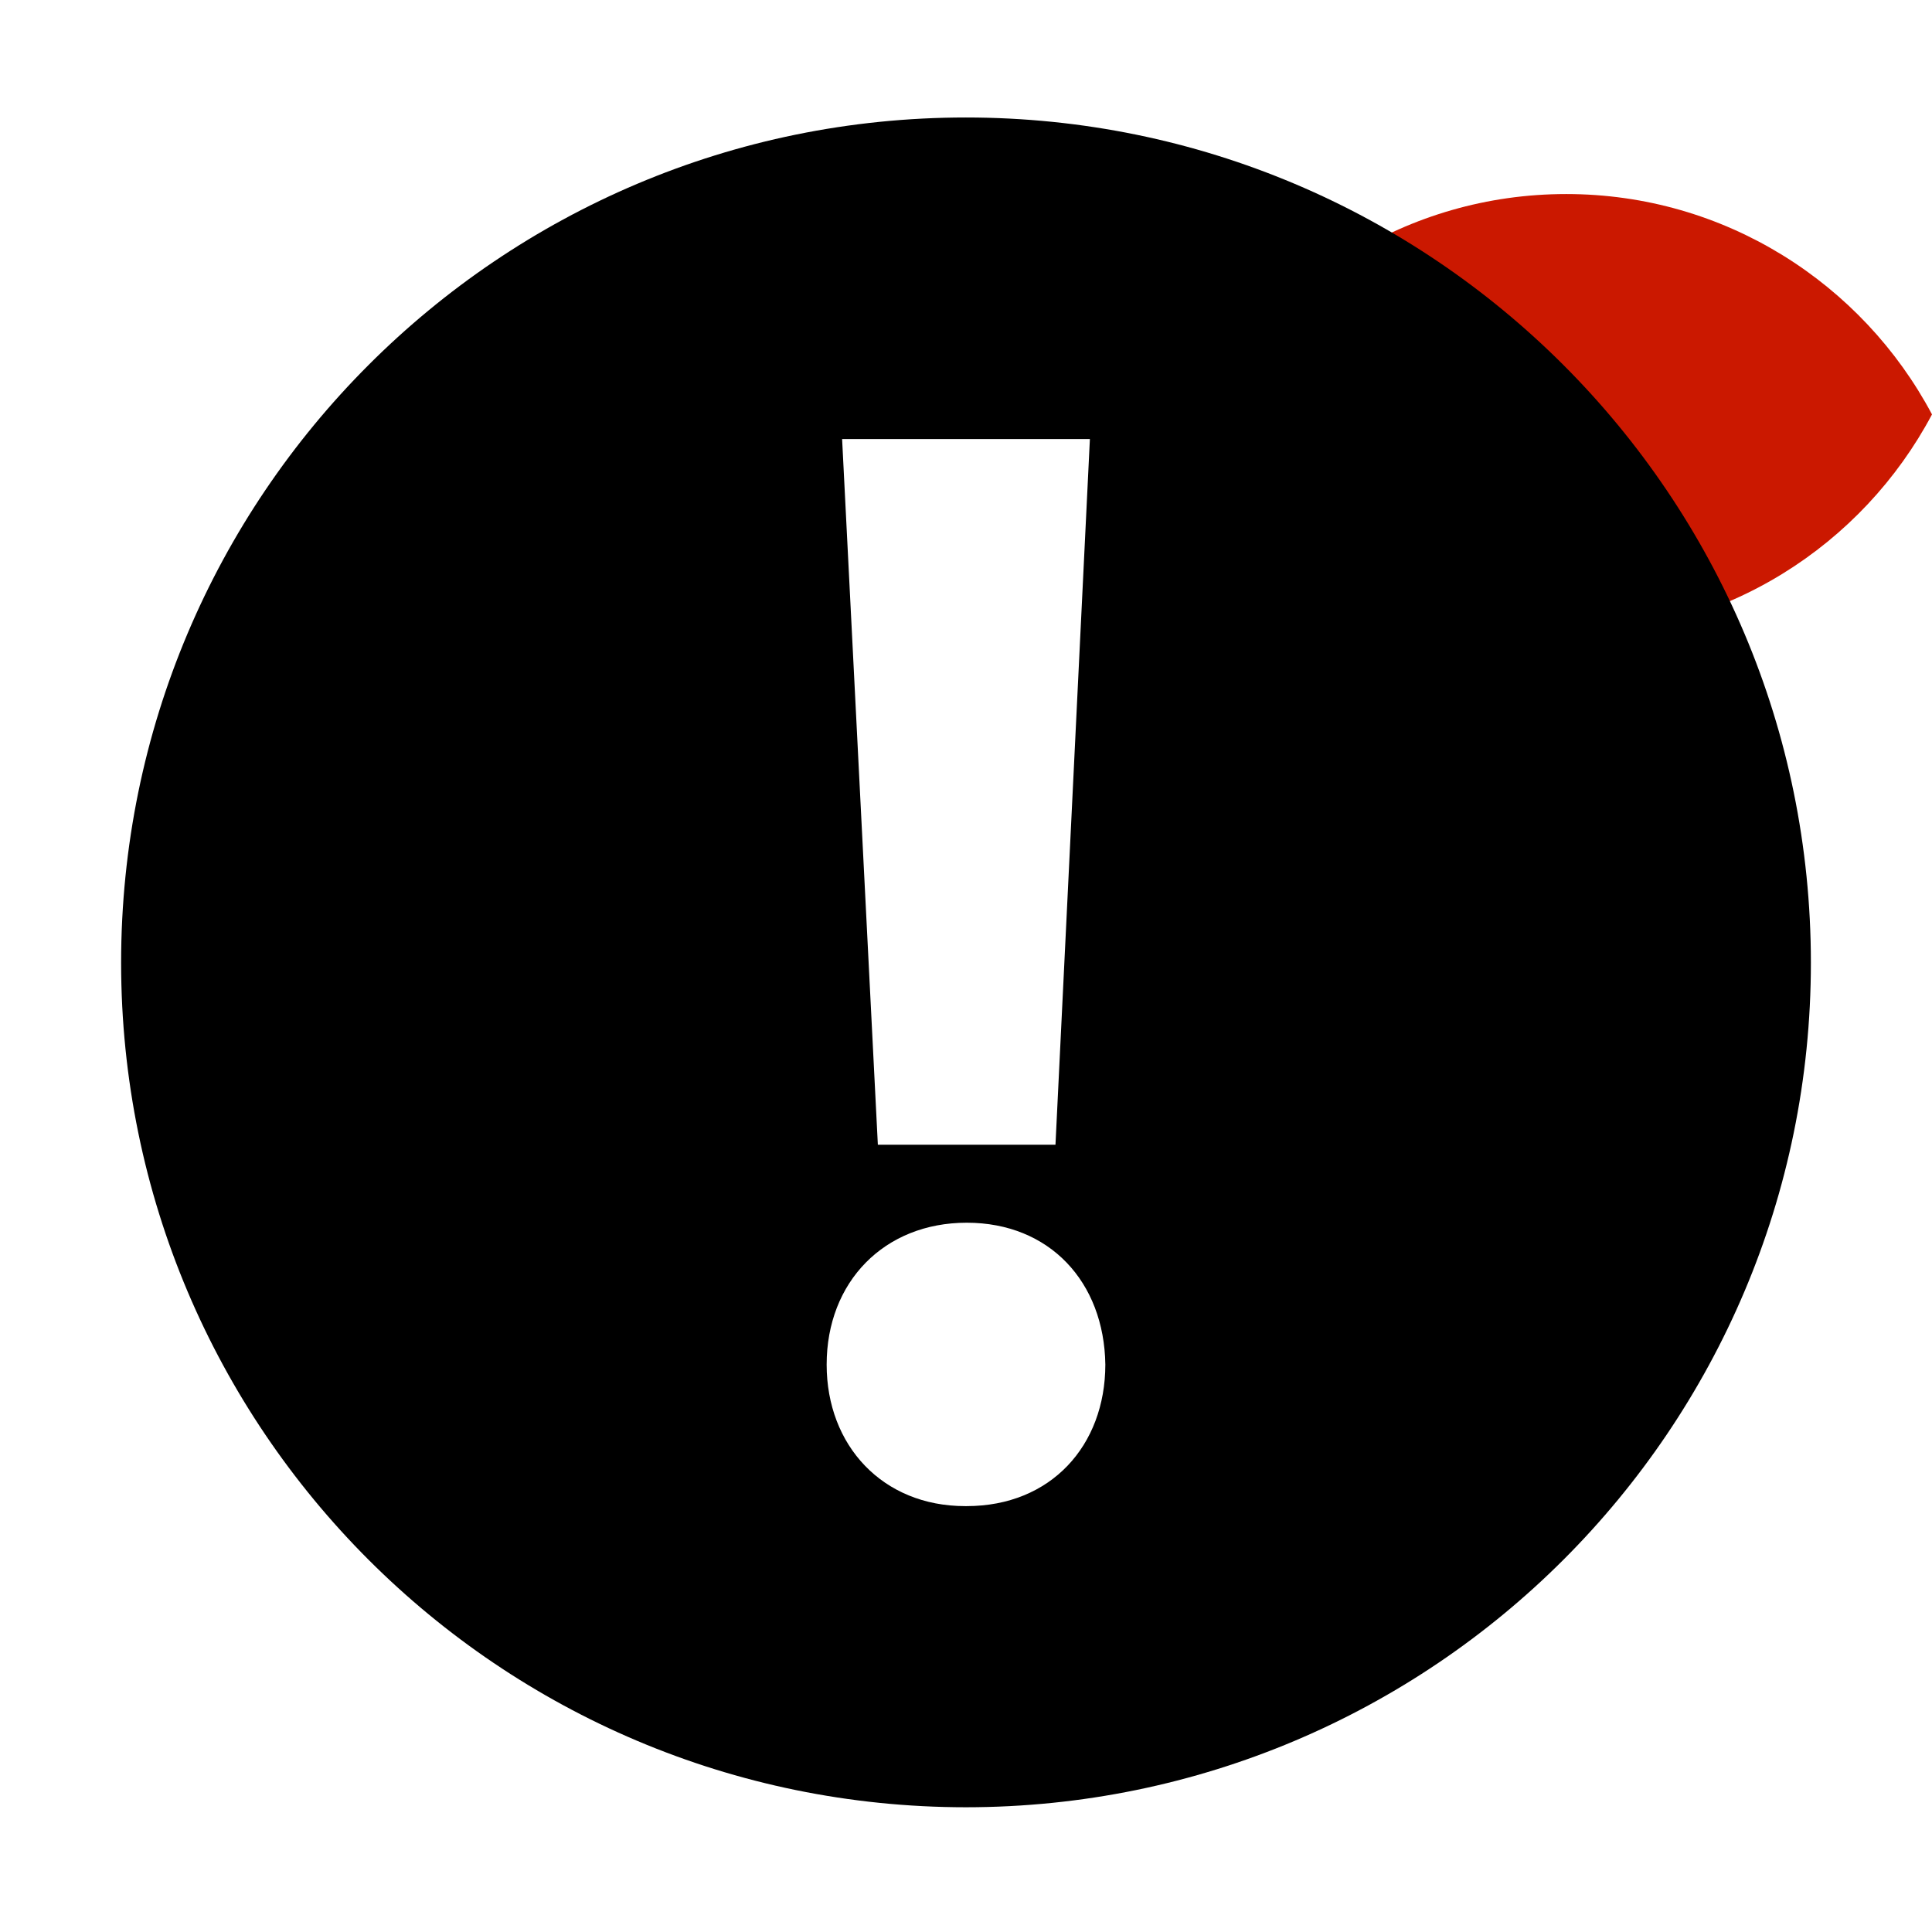 <?xml version="1.0"?><!DOCTYPE svg PUBLIC "-//W3C//DTD SVG 1.1//EN" "http://www.w3.org/Graphics/SVG/1.1/DTD/svg11.dtd"><svg width="16px" height="16px" xmlns="http://www.w3.org/2000/svg" viewBox="0 0 16 16" shape-rendering="geometricPrecision" fill="#000"><defs><mask id="visibility-visible-path"><rect fill="#fff" width="100%" height="100%"/><path d="M12.997,0.858c-1.845,0-3.446,1.039-4.253,2.563c0.808,1.523,2.408,2.562,4.253,2.562 c1.844,0,3.444-1.039,4.253-2.562C16.441,1.897,14.841,0.858,12.997,0.858z" fill="#000"/></mask></defs><path display="inline" d="M12.971,1.607c-1.315,0-2.454,0.74-3.029,1.825 c0.575,1.085,1.715,1.825,3.029,1.825c1.314,0,2.453-0.74,3.029-1.825C15.424,2.348,14.284,1.607,12.971,1.607z" fill="#cb1800"/><g mask="url(#visibility-visible-path)"><path d="M7.999,0.973c-3.864,0-6.996,3.133-6.996,7c0.001,3.862,3.132,6.992,6.996,6.994 c3.865-0.002,6.998-3.132,6.998-6.994C14.997,4.105,11.864,0.973,7.999,0.973z M9.026,3.636L8.741,9.48H7.27L6.974,3.636H9.026z M8.005,12.473H7.993c-0.683,0-1.147-0.501-1.147-1.172c0-0.685,0.477-1.175,1.16-1.175c0.686,0,1.138,0.49,1.148,1.175 C9.153,11.972,8.703,12.473,8.005,12.473z"/></g></svg>
